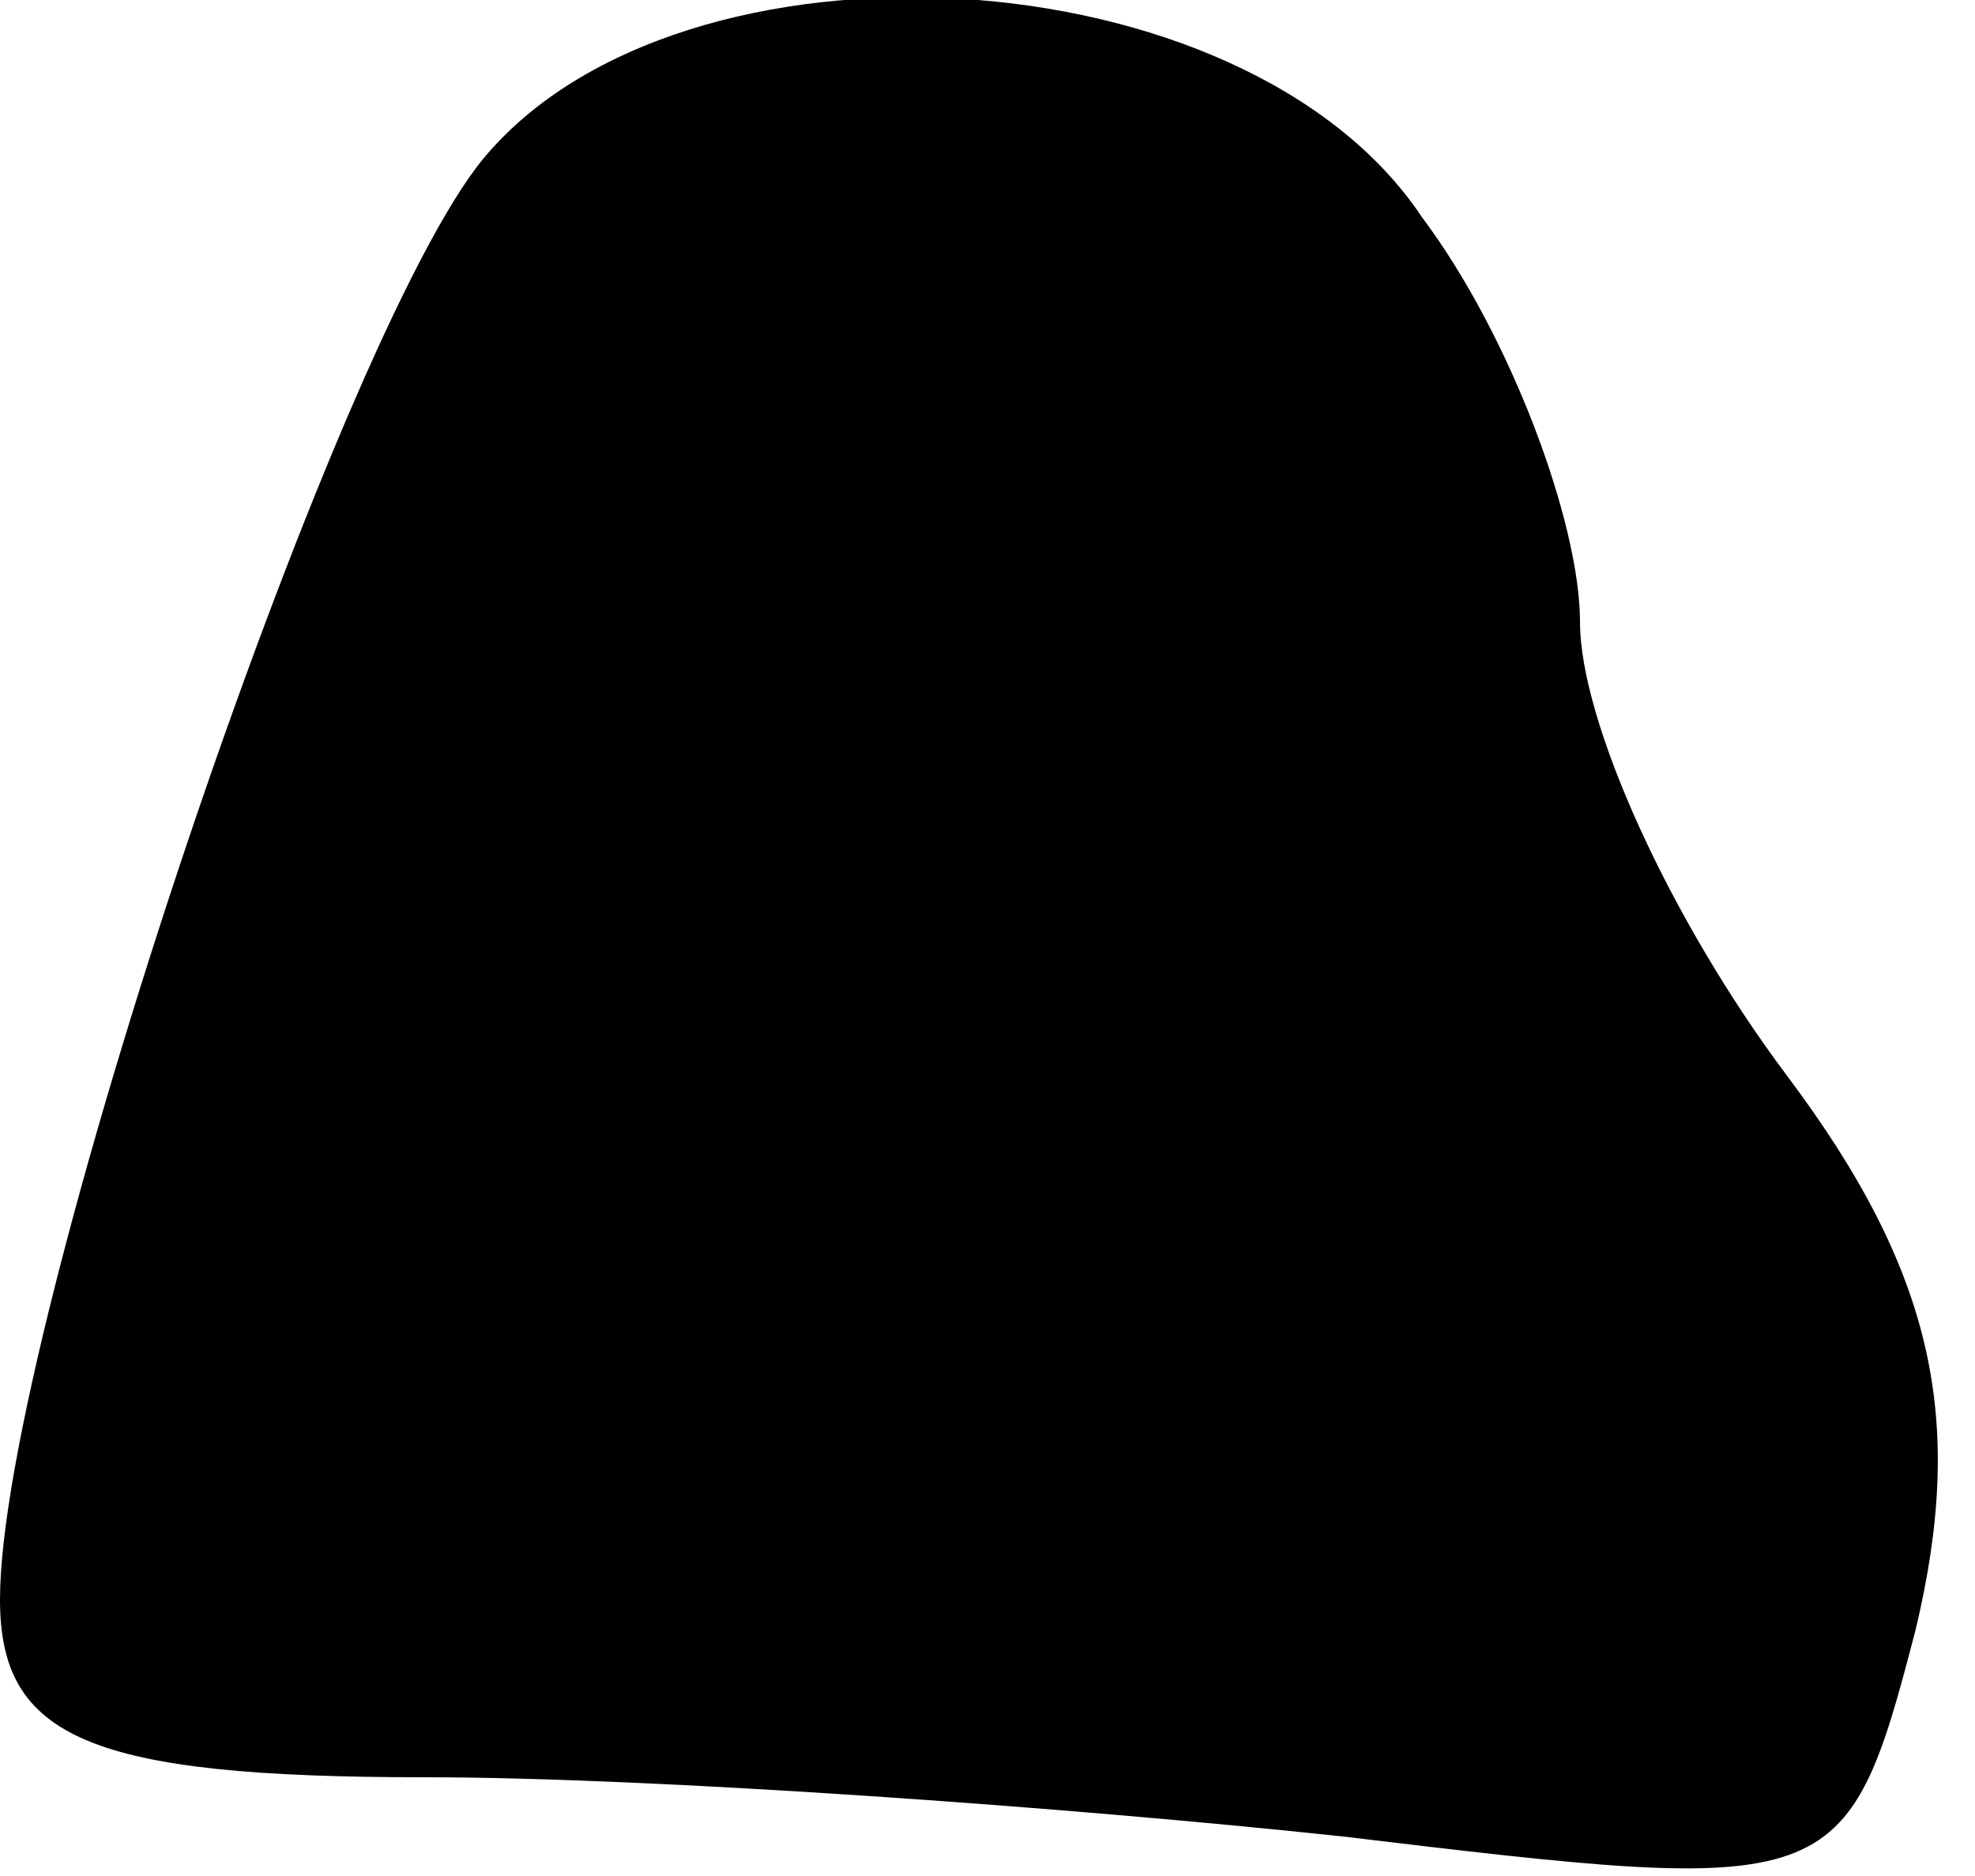 <?xml version="1.0" standalone="no"?>
<!DOCTYPE svg PUBLIC "-//W3C//DTD SVG 20010904//EN"
 "http://www.w3.org/TR/2001/REC-SVG-20010904/DTD/svg10.dtd">
<svg version="1.0" xmlns="http://www.w3.org/2000/svg"
 width="20pt" height="19pt" viewBox="0 0 20 19"
 preserveAspectRatio="xMidYMid meet">
<g transform="translate(0,19) scale(0.1,-0.1)"
fill="#000000" stroke="none">
<path fill="#000000" stroke="none" d="M49 174 c-15 -18 -49 -119 -49 -146 0
-14 9 -18 43 -18 23 0 65 -3 93 -6 50 -6 51 -6 58 21 5 21 2 36 -13 56 -12 16
-21 36 -21 46 0 10 -7 29 -16 41 -18 27 -75 30 -95 6z"/>
</g>
</svg>
